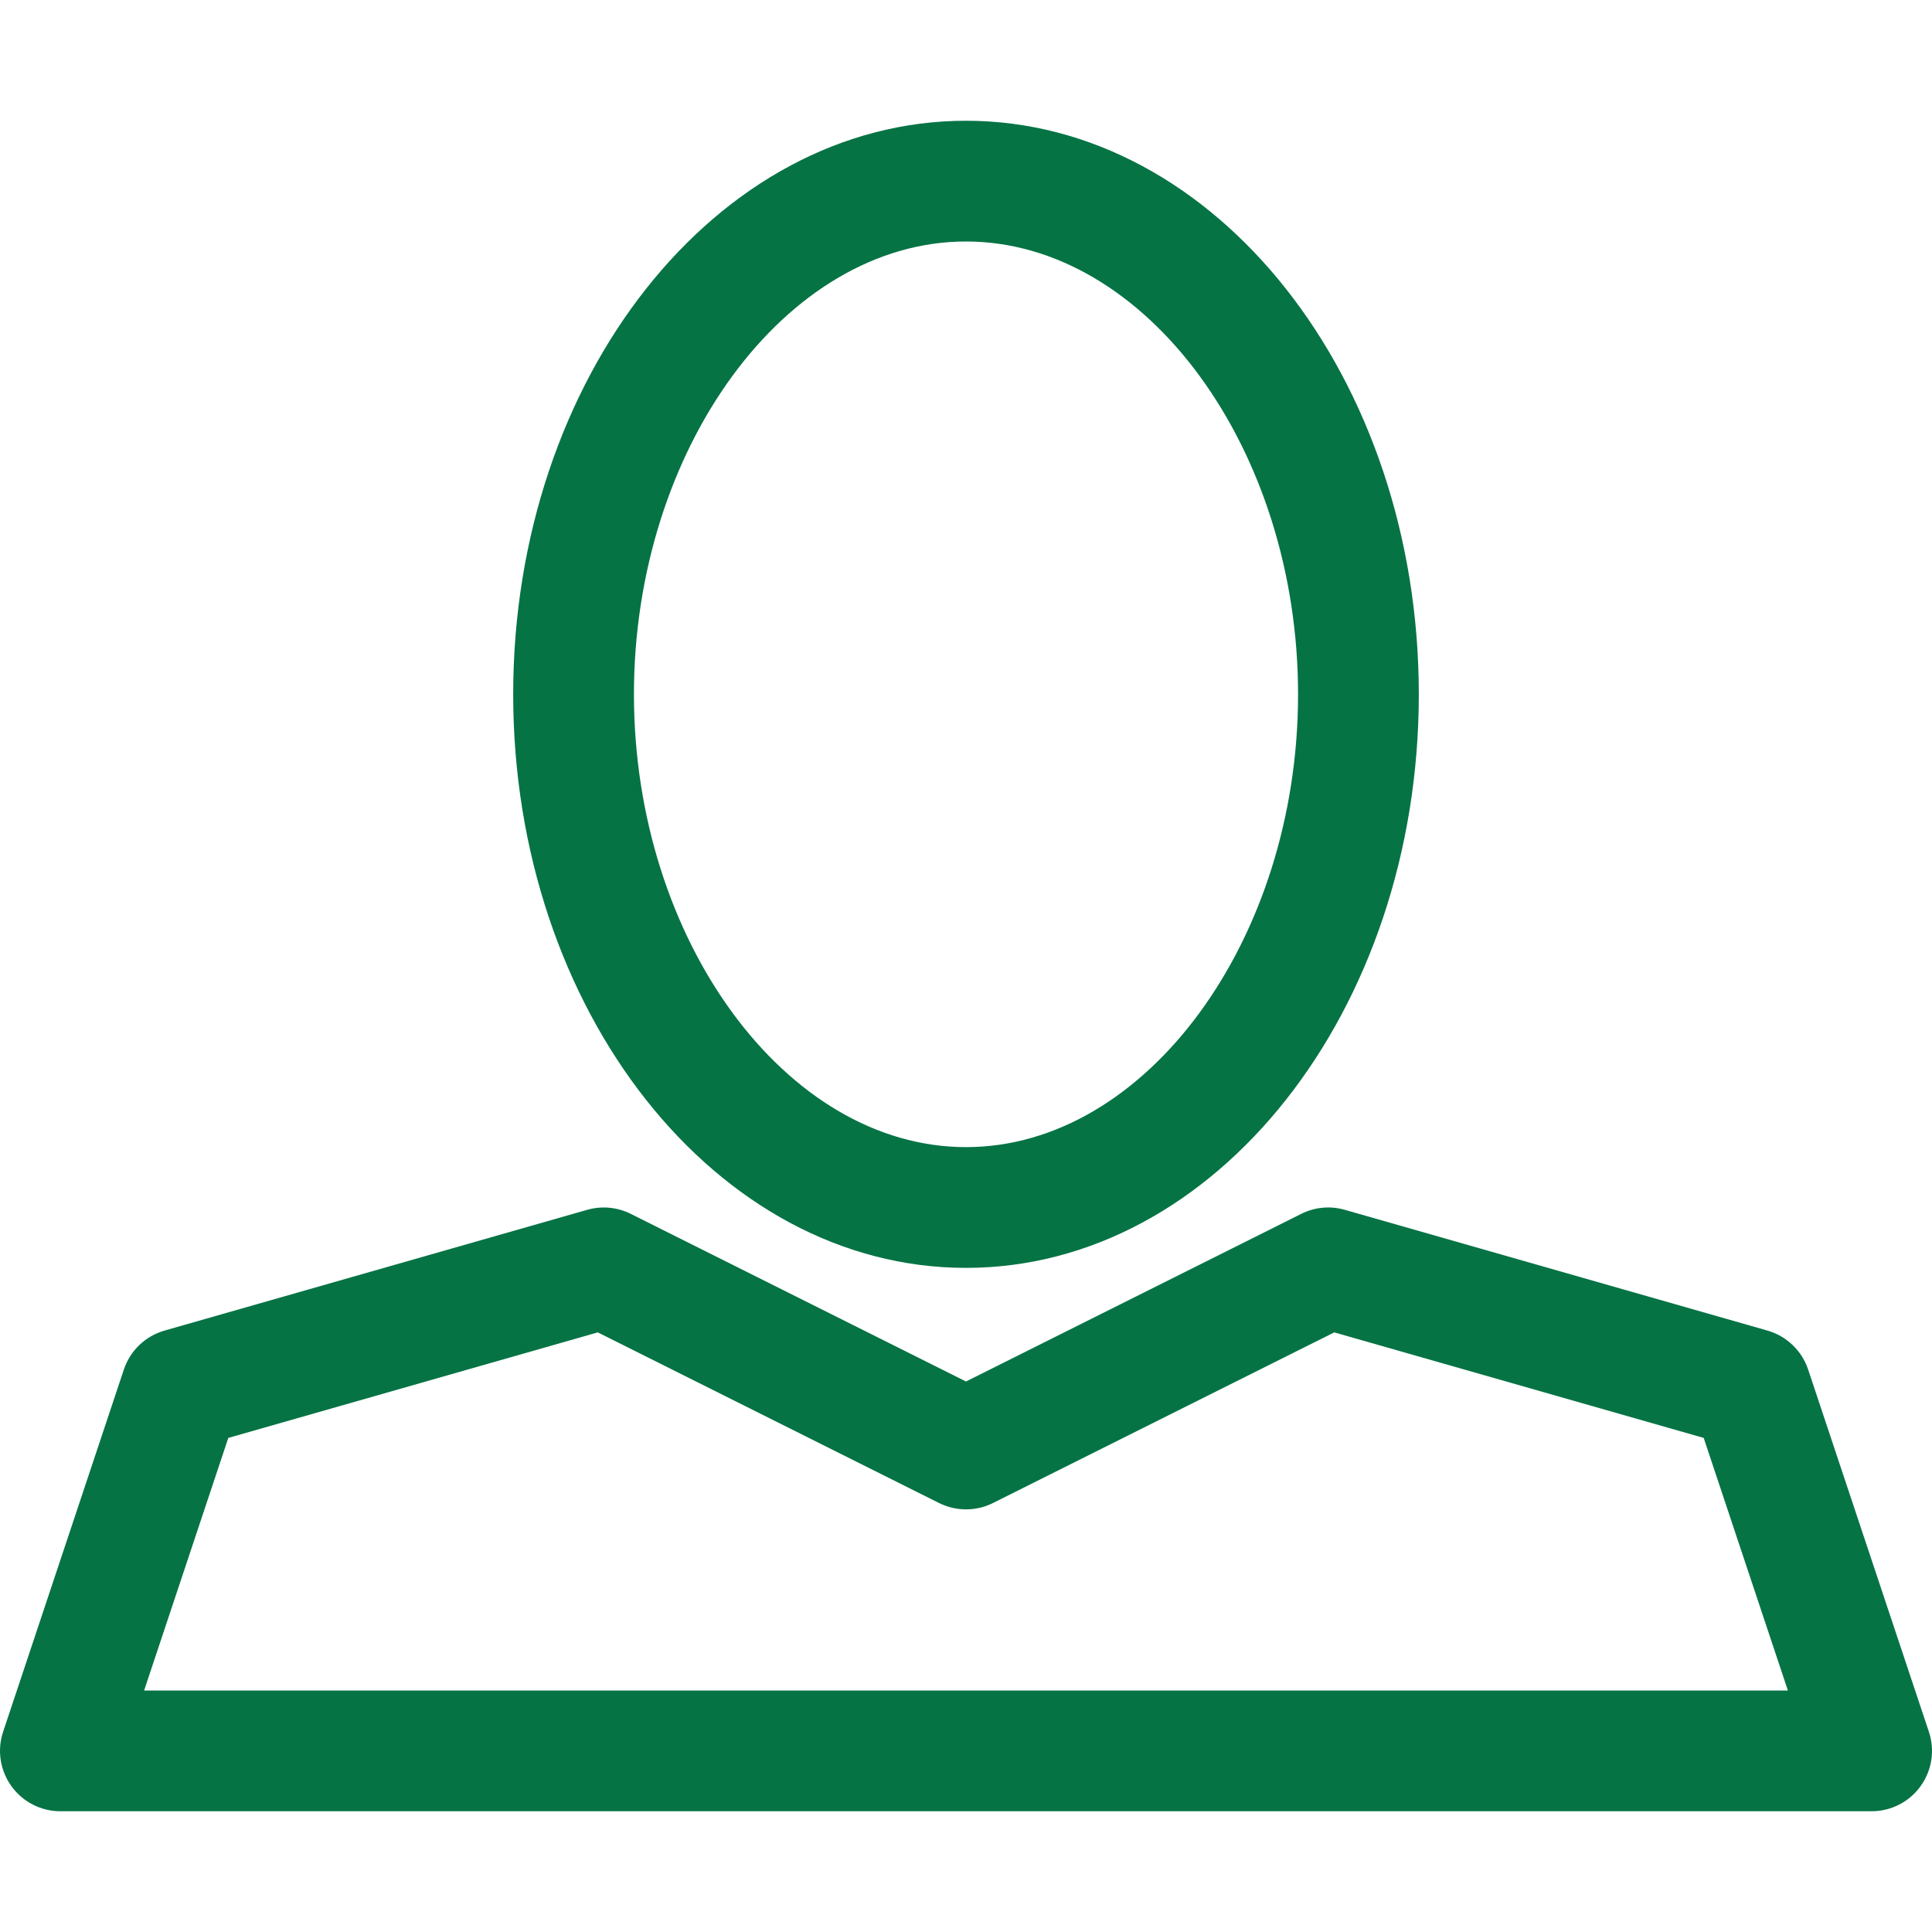 <svg width="142" height="142" viewBox="0 0 142 142" fill="none" xmlns="http://www.w3.org/2000/svg">
<path d="M71 93.188C89.351 93.188 104.281 74.277 104.281 51.031C104.281 27.785 89.351 8.875 71 8.875C52.649 8.875 37.719 27.785 37.719 51.031C37.719 74.277 52.649 93.188 71 93.188ZM71 17.75C84.23 17.75 95.406 32.991 95.406 51.031C95.406 69.072 84.23 84.312 71 84.312C57.77 84.312 46.594 69.072 46.594 51.031C46.594 32.991 57.77 17.75 71 17.75Z" fill="#067345"/>
<path d="M9.104 100.658L0.229 127.283C-0.222 128.636 0.004 130.123 0.839 131.281C1.671 132.439 3.011 133.125 4.437 133.125H137.562C138.989 133.125 140.329 132.439 141.161 131.281C141.996 130.125 142.224 128.639 141.771 127.283L132.896 100.658C132.433 99.269 131.314 98.2 129.906 97.796L98.843 88.921C97.774 88.612 96.633 88.721 95.639 89.218L71 101.539L46.361 89.218C45.367 88.721 44.226 88.615 43.157 88.921L12.094 97.796C10.683 98.2 9.567 99.269 9.104 100.658ZM43.936 97.929L69.016 110.469C70.263 111.093 71.739 111.093 72.986 110.469L98.067 97.929L125.22 105.686L131.408 124.25H10.592L16.78 105.686L43.936 97.929Z" fill="#067345"/>
</svg>
